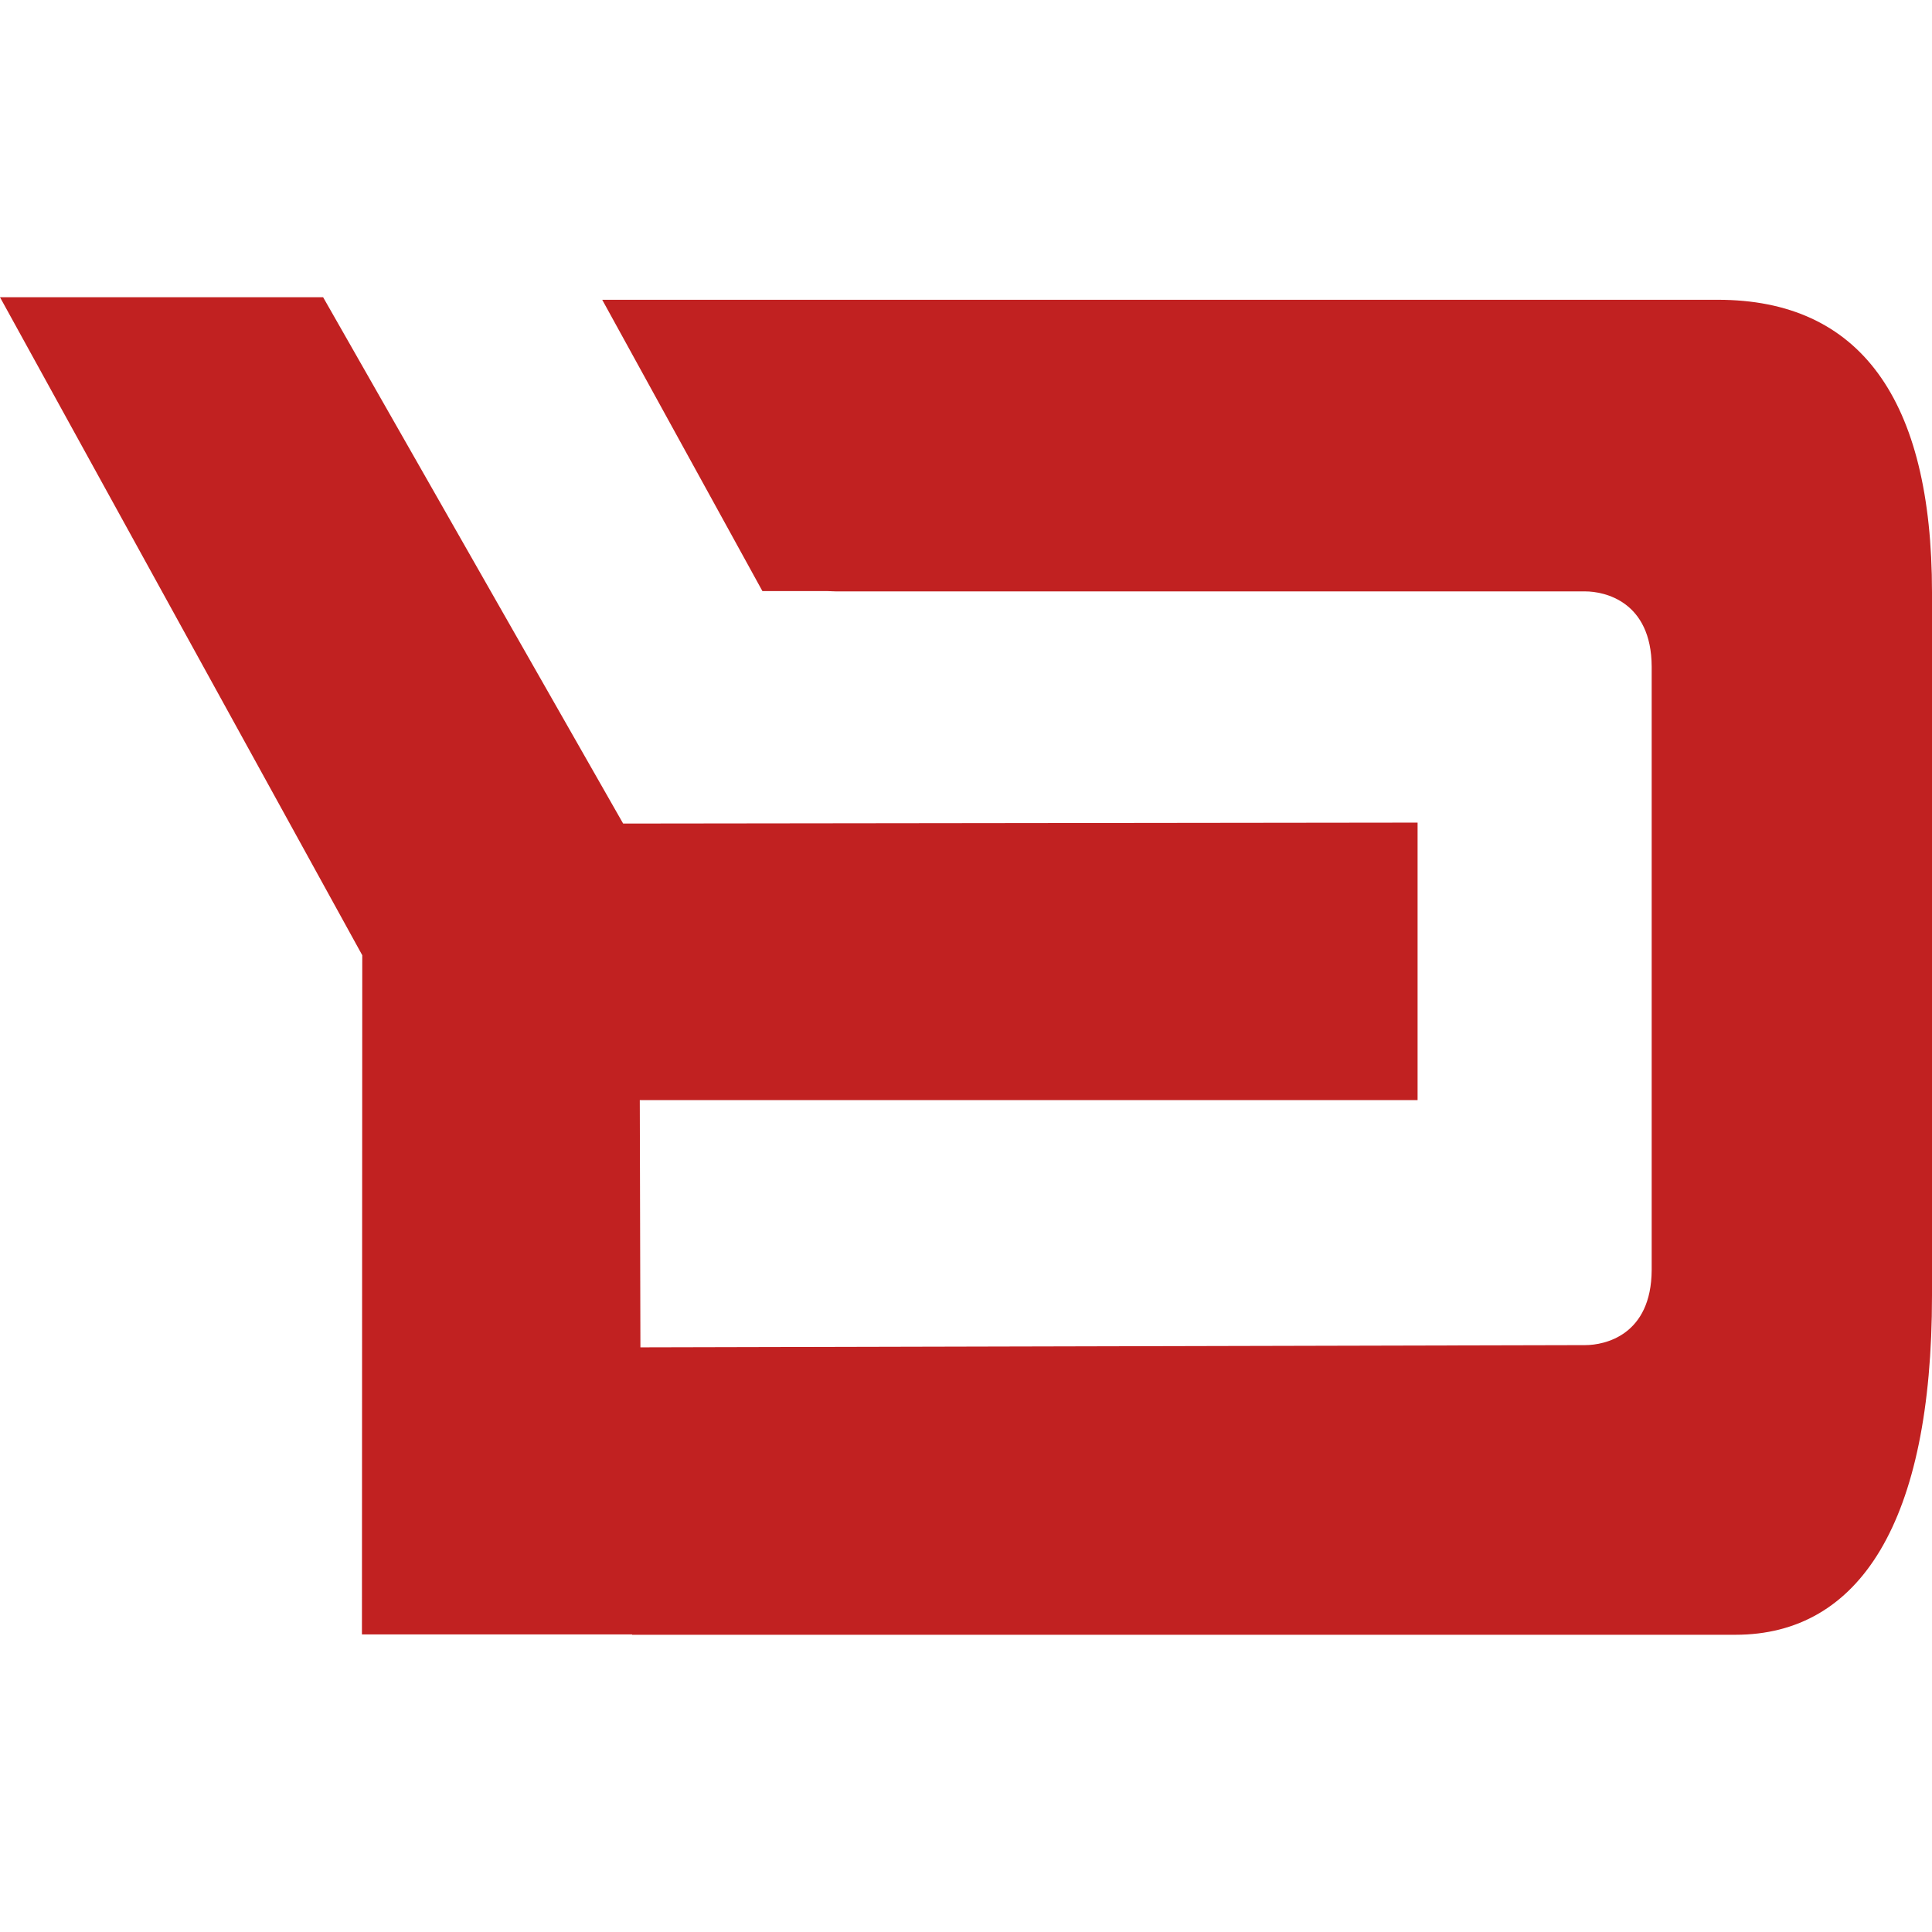 <?xml version="1.0" encoding="UTF-8"?>
<svg width="35px" height="35px" viewBox="0 0 65 45" version="1.1" xmlns="http://www.w3.org/2000/svg" xmlns:xlink="http://www.w3.org/1999/xlink">
    <!-- Generator: Sketch 51.3 (57544) - http://www.bohemiancoding.com/sketch -->
    <title>Logo / White / Emblem</title>
    <desc>Created with Sketch.</desc>
    <defs>
        <path d="M57.797,0.086 L20.261,0.086 L25.65,9.886 L27.816,9.886 L28.127,9.897 L53.331,9.897 C53.984,9.897 55.559,10.232 55.569,12.425 L55.569,32.726 C55.559,34.93 53.984,35.255 53.331,35.255 L21.546,35.33 L21.525,27.011 L47.693,27.011 L47.693,17.676 L20.965,17.708 L10.871,0 L0,0 L12.188,22.138 L12.177,44.989 L21.266,44.989 L21.266,45 L58.388,45 C62.565,45 65,41.208 65,33.591 L65,9.929 C65,3.414 62.565,0.086 57.797,0.086" id="path-1"></path>
    </defs>
    <g id="Logo-/-White-/-Emblem" stroke="none" stroke-width="1" fill="none" fill-rule="evenodd">
        <mask id="mask-2" fill="white">
            <use xlink:href="#path-1"></use>
        </mask>
        <use id="Emblem" fill="#C12121" xlink:href="#path-1"></use>
    </g>
</svg>
